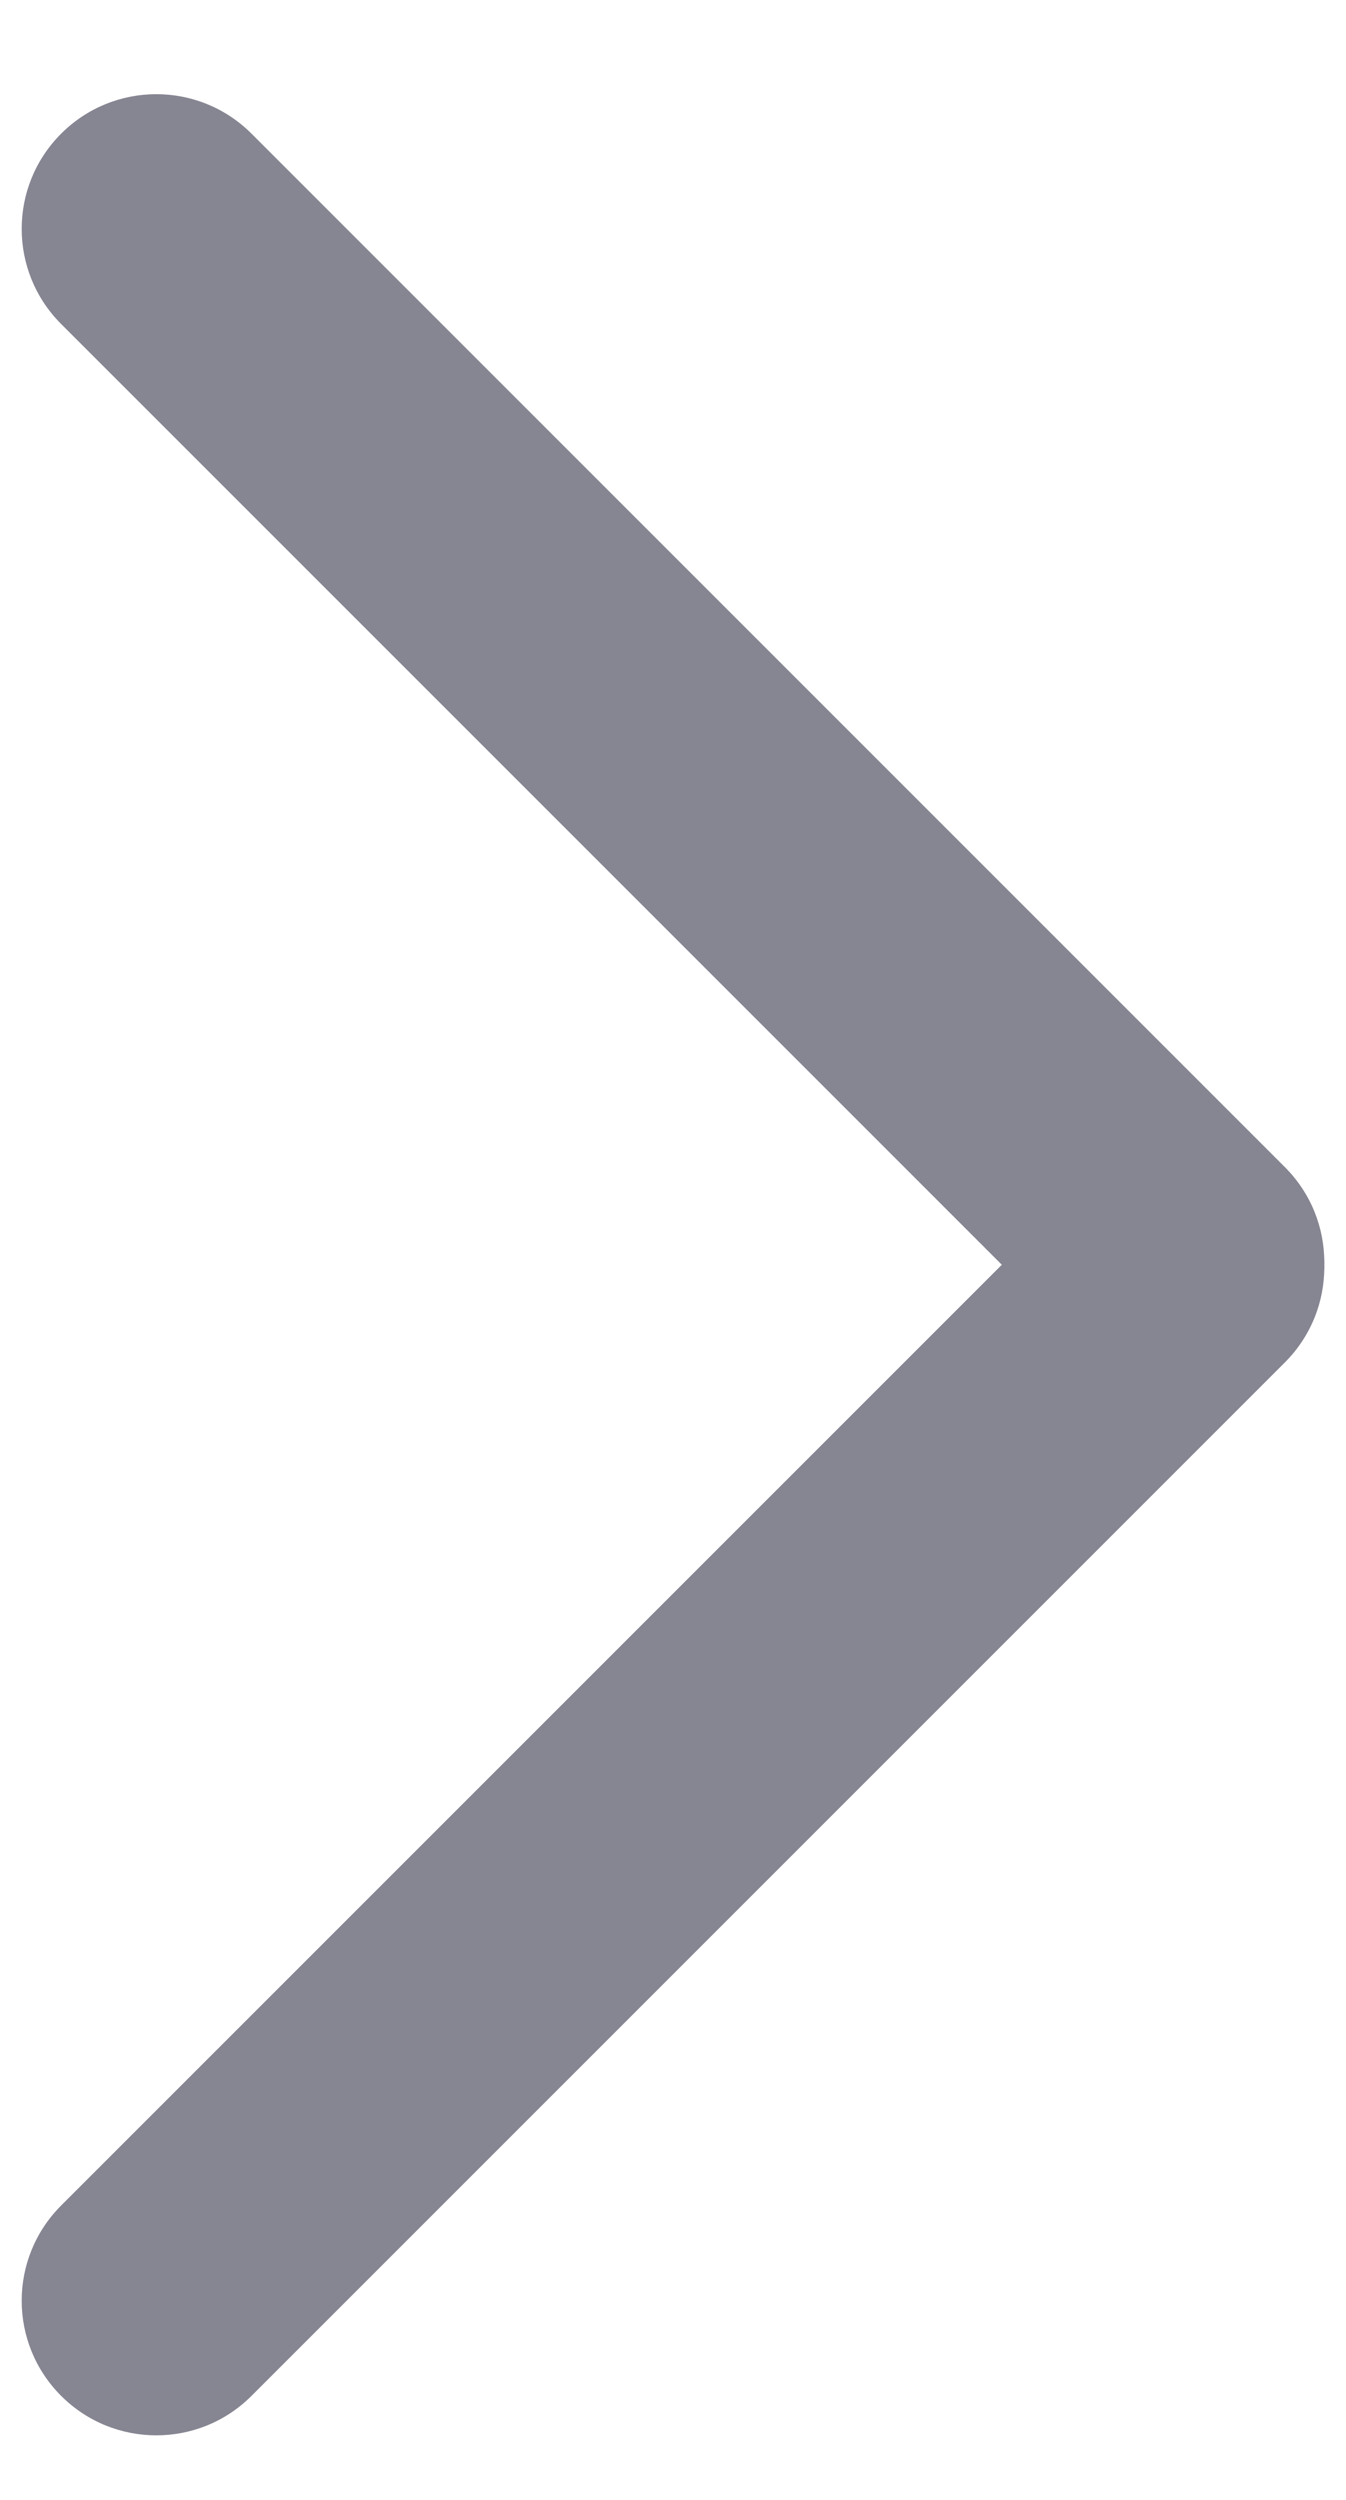 <?xml version="1.0" encoding="UTF-8"?>
<svg width="7px" height="13px" viewBox="0 0 7 13" version="1.1" xmlns="http://www.w3.org/2000/svg" xmlns:xlink="http://www.w3.org/1999/xlink">
    <!-- Generator: Sketch 52.6 (67491) - http://www.bohemiancoding.com/sketch -->
    <title>Group 5</title>
    <desc>Created with Sketch.</desc>
    <g id="我的" stroke="none" stroke-width="1" fill="none" fill-rule="evenodd">
        <g id="我的账户" transform="translate(-332, -324)" fill="#868592" fill-rule="nonzero">
            <g id="Group-5" transform="translate(331, 324)">
                <g id="Group-6">
                    <path d="M0.7,8.577 L8.3,8.577 C8.687,8.577 9,8.89 9,9.277 L9,9.277 C9,9.664 8.687,9.977 8.3,9.977 L0.7,9.977 C0.313,9.977 4.73447626e-17,9.664 0,9.277 L0,9.277 C-4.73447626e-17,8.89 0.313,8.577 0.7,8.577 Z" id="Rectangle" transform="translate(4.5, 9.277) rotate(-45) translate(-4.5, -9.277) "></path>
                    <path d="M0.7,3.177 L8.3,3.177 C8.687,3.177 9,3.49 9,3.877 L9,3.877 C9,4.264 8.687,4.577 8.3,4.577 L0.7,4.577 C0.313,4.577 4.73447626e-17,4.264 0,3.877 L0,3.877 C-4.73447626e-17,3.49 0.313,3.177 0.7,3.177 Z" id="Rectangle" transform="translate(4.5, 3.877) rotate(45) translate(-4.5, -3.877) "></path>
                </g>
            </g>
        </g>
    </g>
</svg>